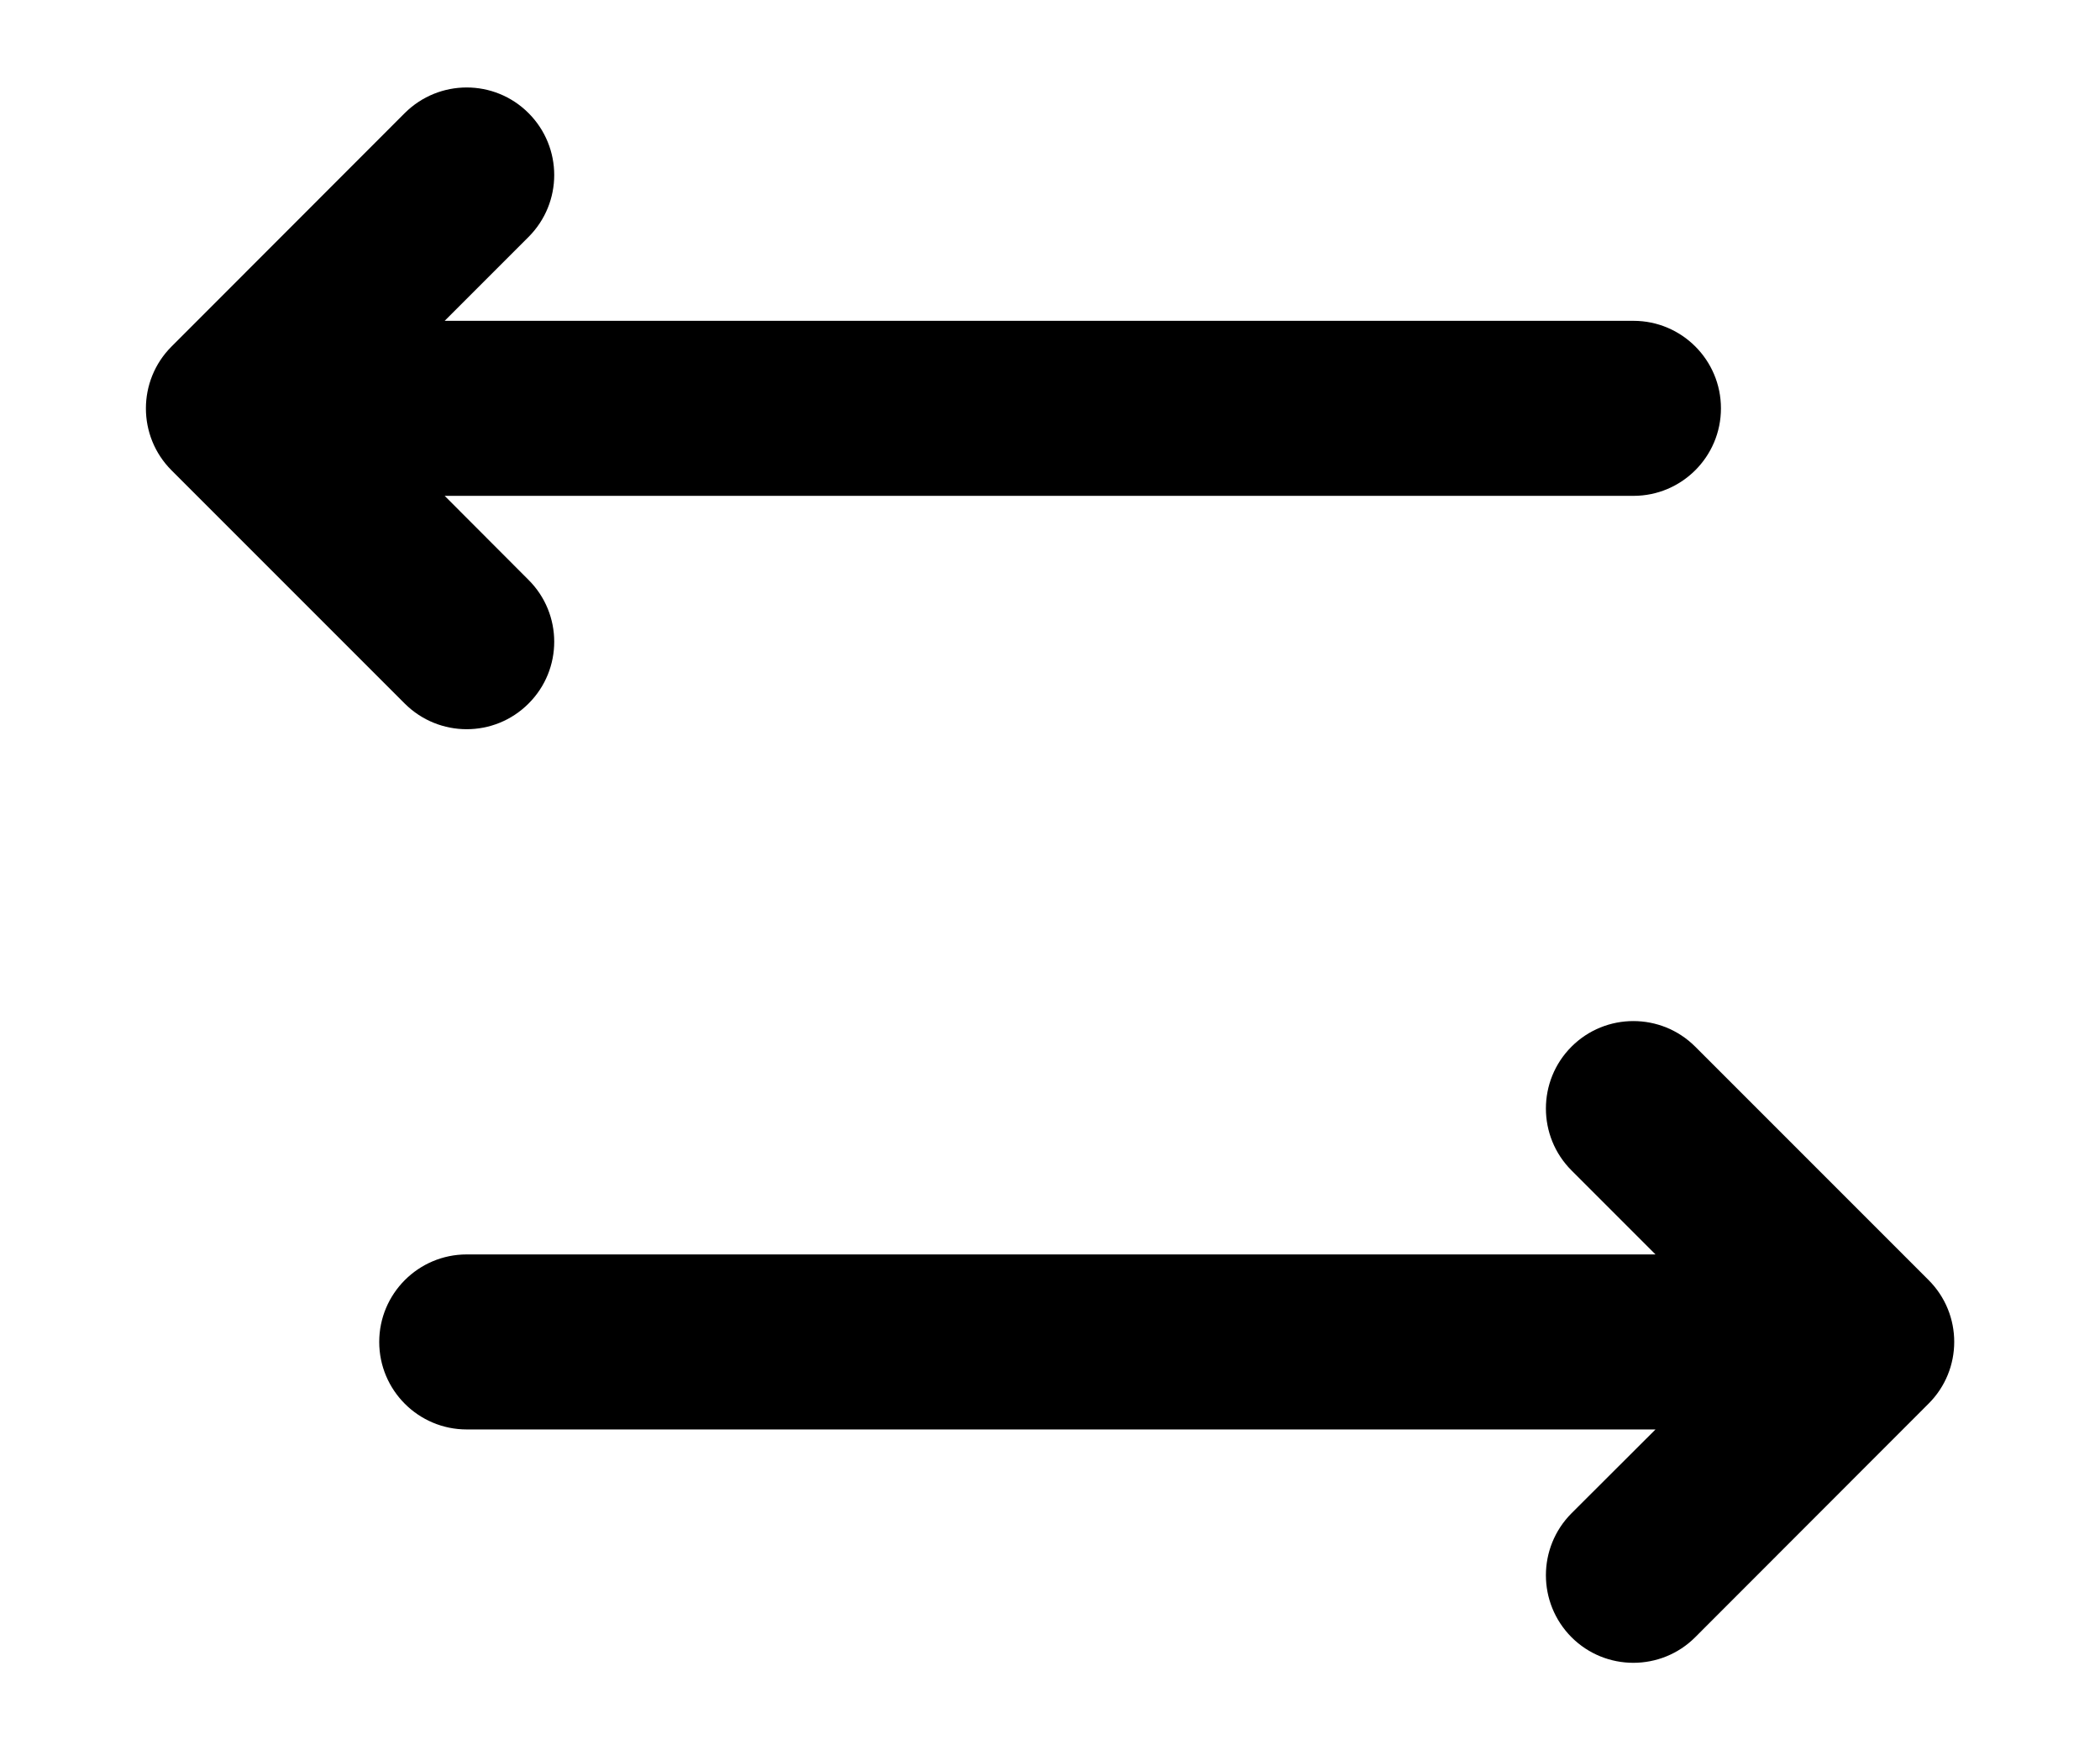<svg width="12" height="10" viewBox="0 0 12 10" fill="none" xmlns="http://www.w3.org/2000/svg">
<path d="M3.02 1.354C3.216 1.158 3.216 0.842 3.02 0.646C2.825 0.451 2.509 0.451 2.313 0.646L0.98 1.98C0.785 2.175 0.785 2.492 0.98 2.687L2.313 4.02C2.509 4.215 2.825 4.215 3.02 4.02C3.216 3.825 3.216 3.508 3.02 3.313L2.541 2.833H9.334C9.61 2.833 9.834 2.609 9.834 2.333C9.834 2.057 9.61 1.833 9.334 1.833H2.541L3.02 1.354Z" fill="black"/>
<path d="M8.98 5.98C8.785 6.175 8.785 6.492 8.98 6.687L9.46 7.167H2.667C2.391 7.167 2.167 7.391 2.167 7.667C2.167 7.943 2.391 8.167 2.667 8.167H9.46L8.98 8.646C8.785 8.842 8.785 9.158 8.98 9.354C9.175 9.549 9.492 9.549 9.687 9.354L11.02 8.02C11.216 7.825 11.216 7.508 11.02 7.313L9.687 5.98C9.492 5.785 9.175 5.785 8.98 5.98Z" fill="black"/>
</svg>
